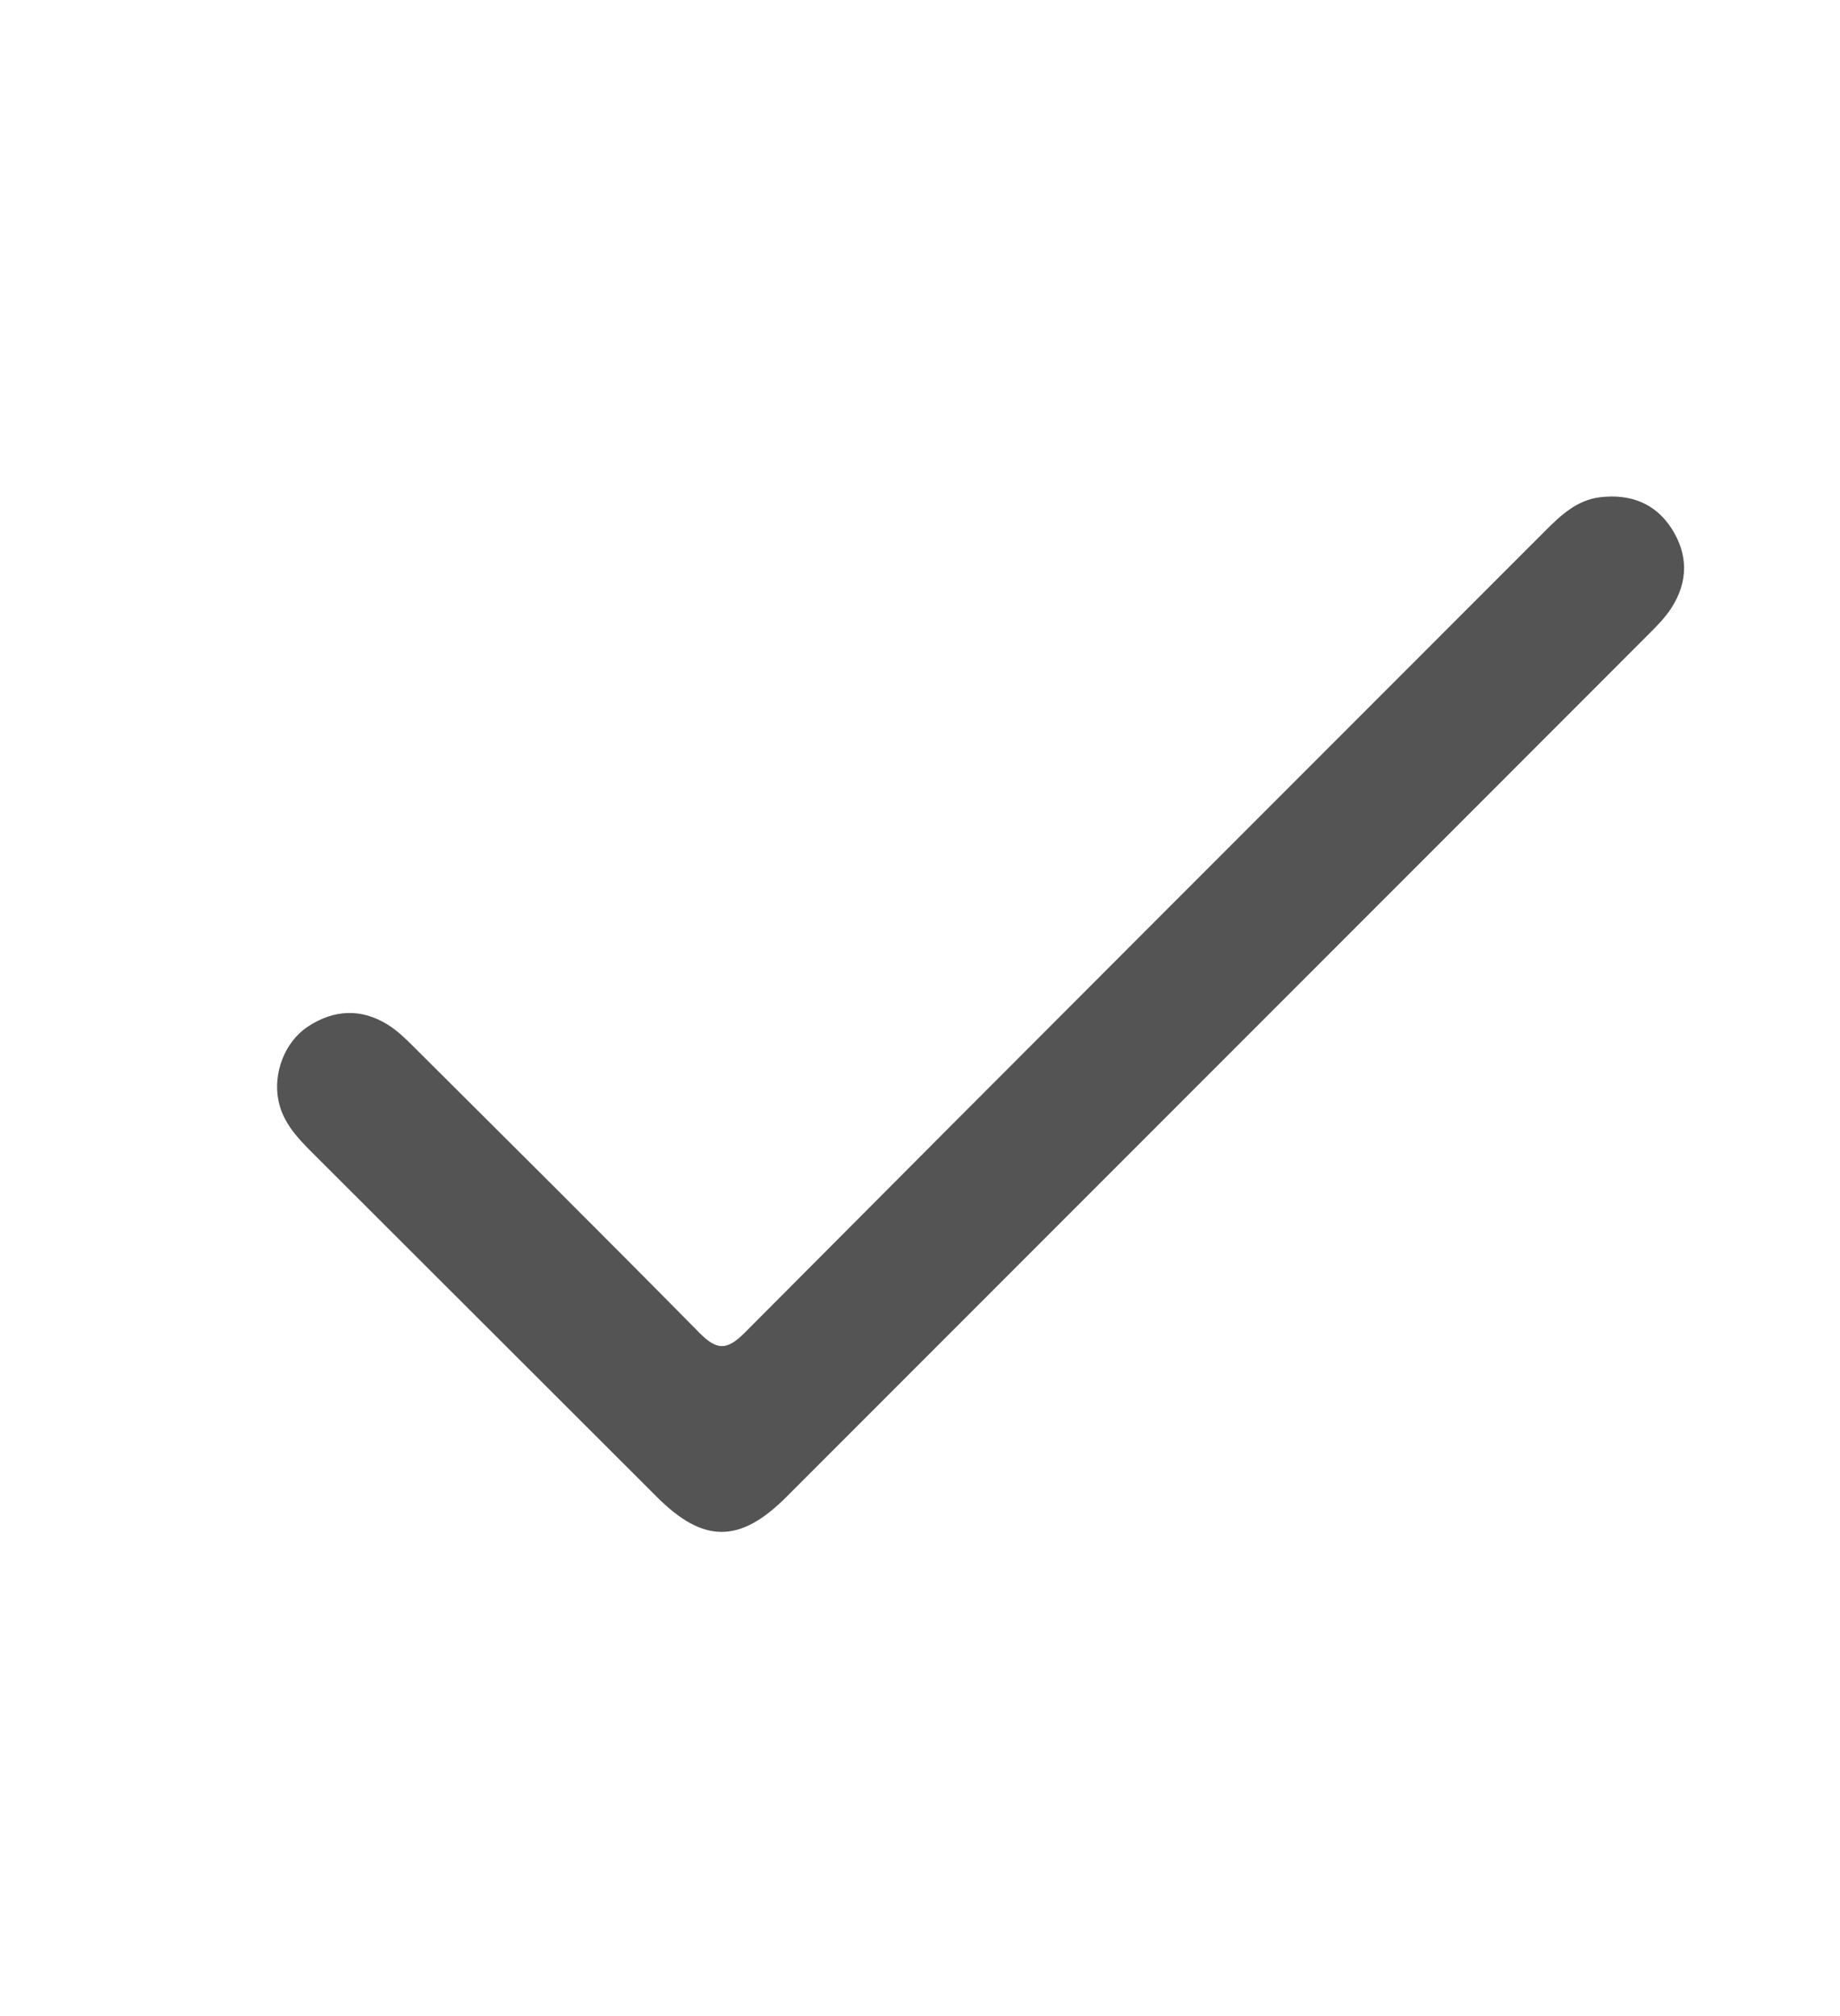 <svg version="1.1" id="Layer_1" xmlns="http://www.w3.org/2000/svg" xmlns:xlink="http://www.w3.org/1999/xlink" x="0px" y="0px"
	 width="100%" viewBox="0 0 336 368" enable-background="new 0 0 336 368" xml:space="preserve">
<path fill="#545454" opacity="1" stroke="none" 
	d="
M221.92,194.921 
	C195.64,221.205 169.614,247.244 143.575,273.27 
	C135.093,281.748 128.442,281.724 120.001,273.289 
	C99.029,252.331 78.048,231.382 57.06,210.44 
	C54.325,207.711 51.688,204.923 50.863,200.973 
	C49.795,195.865 52.023,190.13 56.261,187.362 
	C61.013,184.259 65.975,184.026 70.829,187.048 
	C72.64,188.175 74.211,189.742 75.737,191.263 
	C93.083,208.545 110.467,225.789 127.659,243.223 
	C130.812,246.42 132.647,246.631 135.988,243.273 
	C184.634,194.392 233.431,145.661 282.182,96.884 
	C285.042,94.023 287.987,91.259 292.205,90.76 
	C297.578,90.125 302.19,91.771 305.208,96.415 
	C308.295,101.167 308.302,106.188 305.21,110.979 
	C304.052,112.773 302.489,114.335 300.967,115.859 
	C274.715,142.143 248.44,168.404 221.92,194.921 
z"/>
</svg>